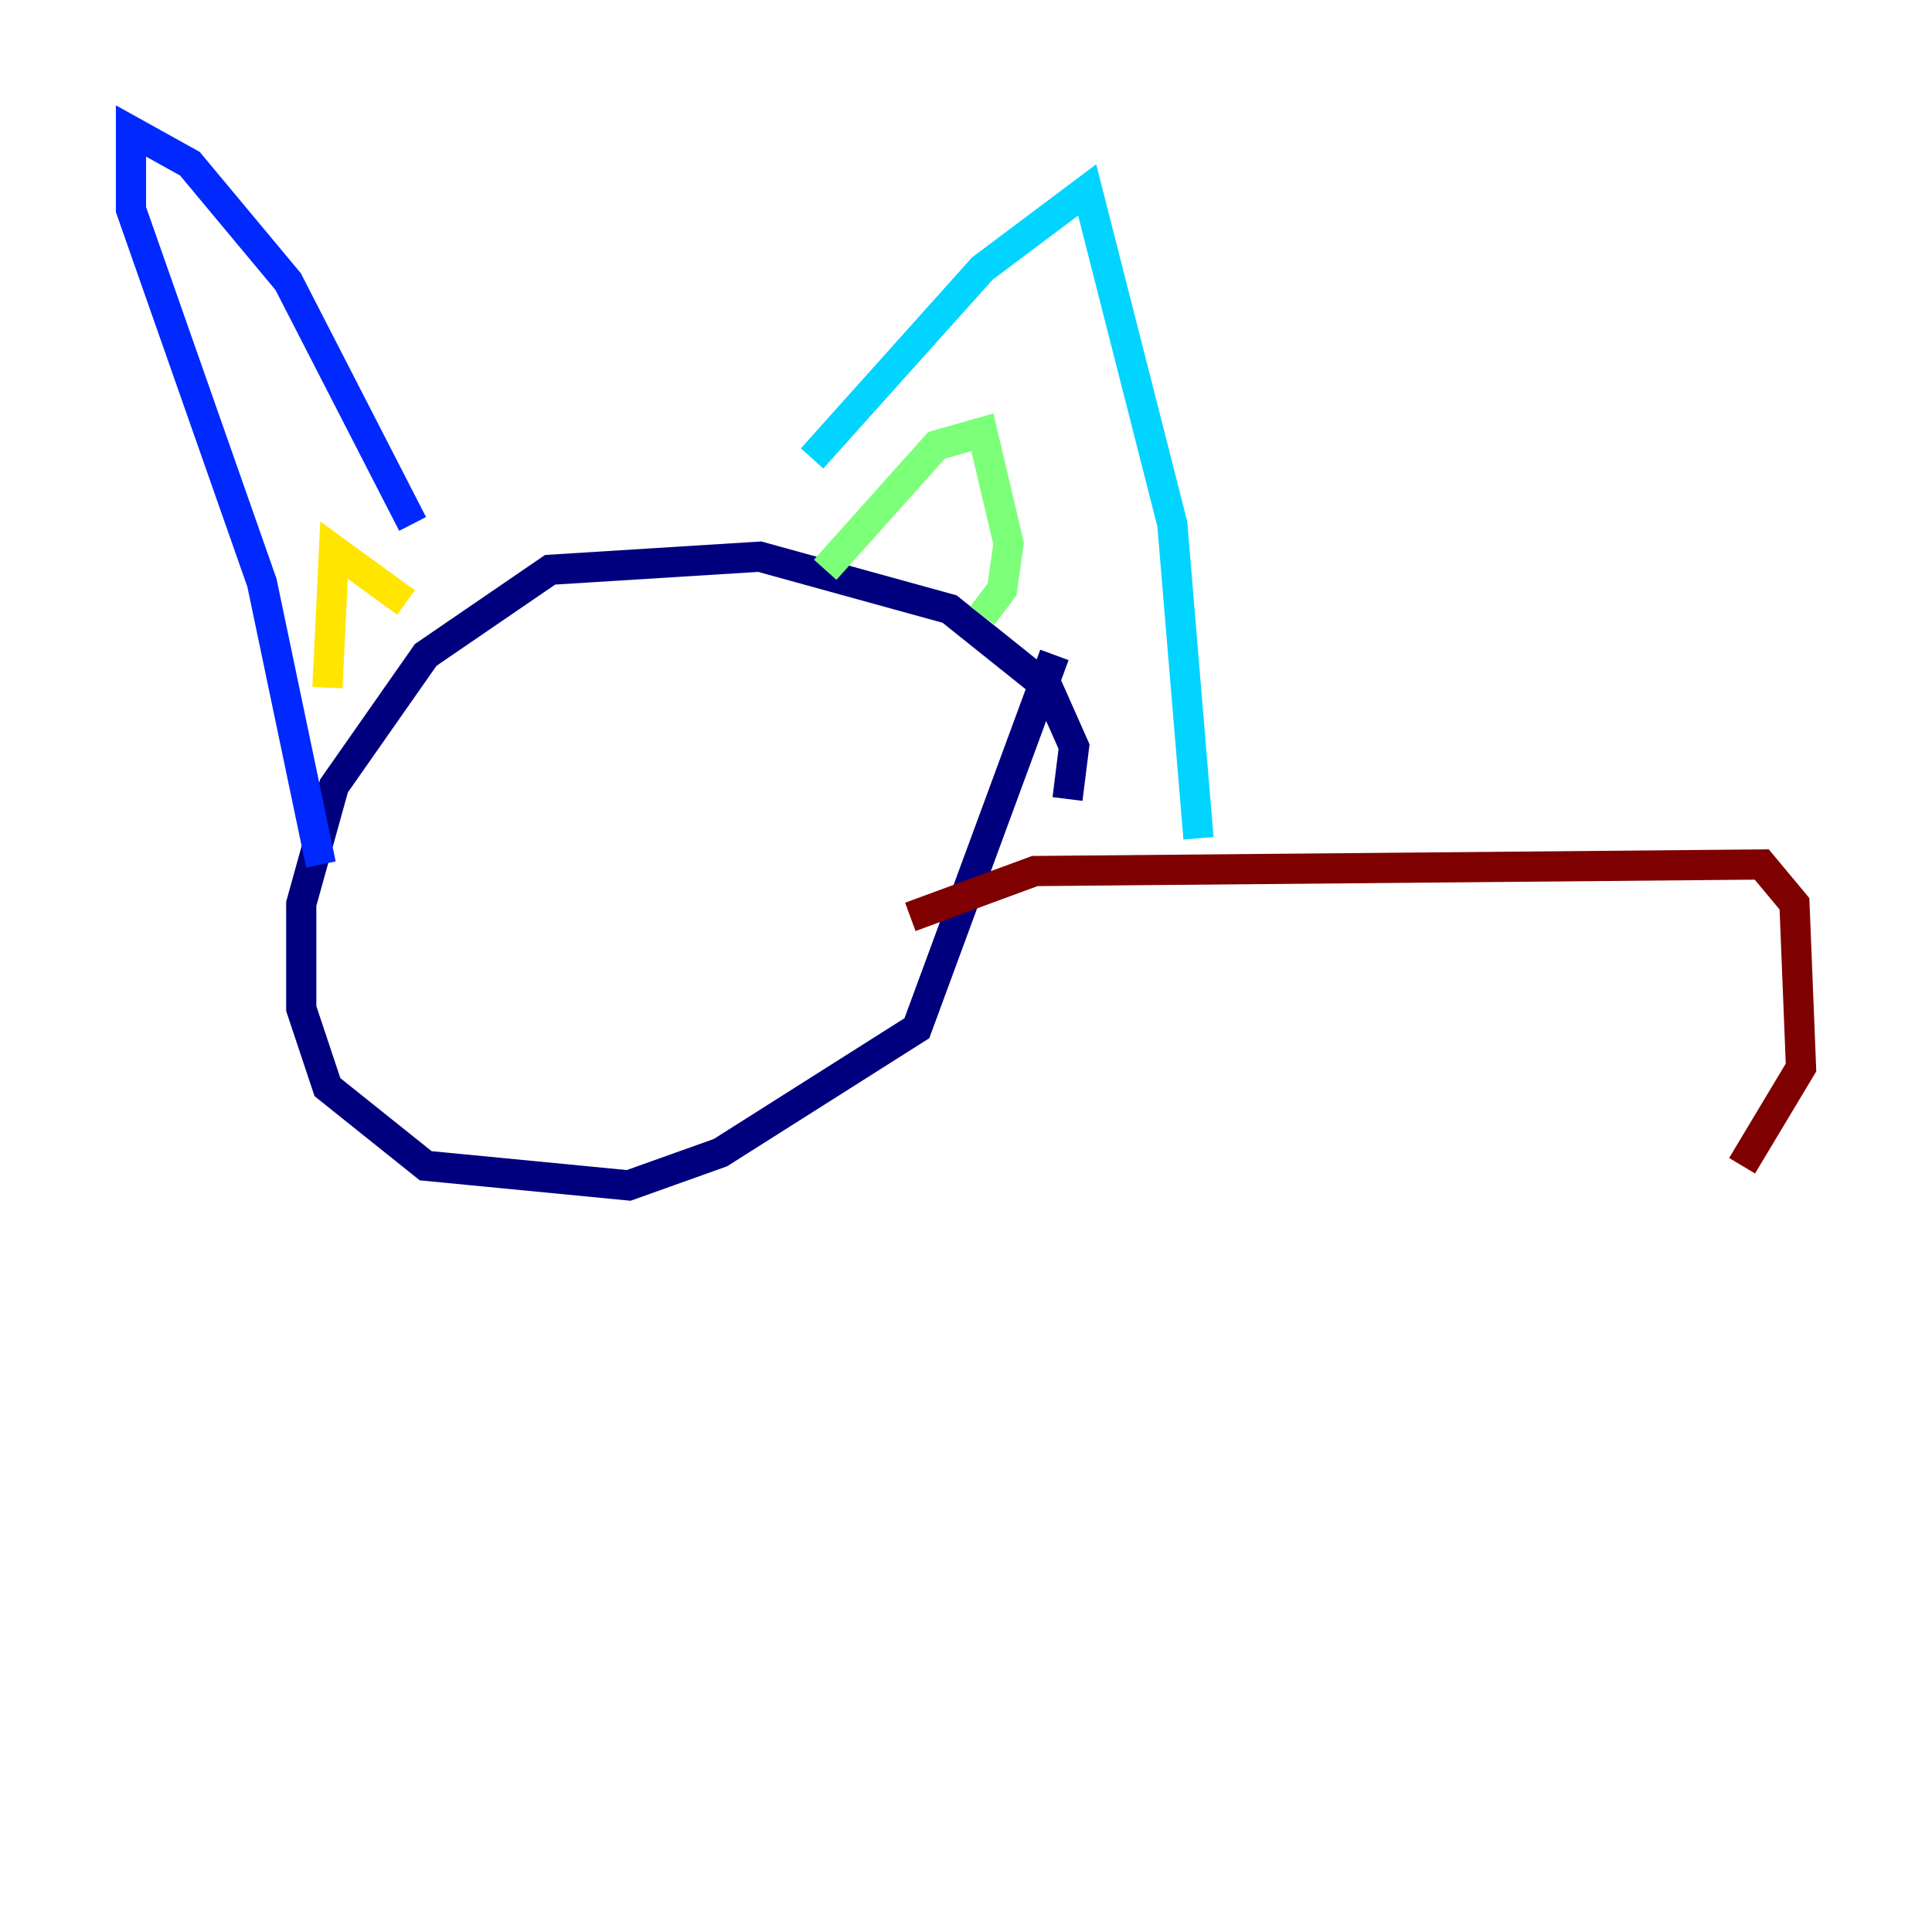 <?xml version="1.0" encoding="utf-8" ?>
<svg baseProfile="tiny" height="128" version="1.2" viewBox="0,0,128,128" width="128" xmlns="http://www.w3.org/2000/svg" xmlns:ev="http://www.w3.org/2001/xml-events" xmlns:xlink="http://www.w3.org/1999/xlink"><defs /><polyline fill="none" points="70.725,52.936 71.159,49.464 69.424,45.559 62.915,40.352 50.332,36.881 36.447,37.749 28.203,43.39 22.129,52.068 19.959,59.878 19.959,66.82 21.695,72.027 28.203,77.234 41.654,78.536 47.729,76.366 60.746,68.122 69.858,43.39" stroke="#00007f" stroke-width="2" /><polyline fill="none" points="27.336,34.712 19.091,18.658 12.583,10.848 8.678,8.678 8.678,13.885 17.356,38.617 21.261,57.275" stroke="#0028ff" stroke-width="2" /><polyline fill="none" points="53.803,30.373 65.085,17.79 72.027,12.583 77.668,34.712 79.403,55.539" stroke="#00d4ff" stroke-width="2" /><polyline fill="none" points="65.085,40.786 66.386,39.051 66.82,36.014 65.085,28.637 62.047,29.505 54.671,37.749" stroke="#7cff79" stroke-width="2" /><polyline fill="none" points="26.902,39.919 22.129,36.447 21.695,45.559" stroke="#ffe500" stroke-width="2" /><polyline fill="none" points="72.895,63.783 72.895,63.783" stroke="#ff4600" stroke-width="2" /><polyline fill="none" points="60.312,60.746 68.556,57.709 116.719,57.275 118.888,59.878 119.322,70.725 115.417,77.234" stroke="#7f0000" stroke-width="2" /></svg>